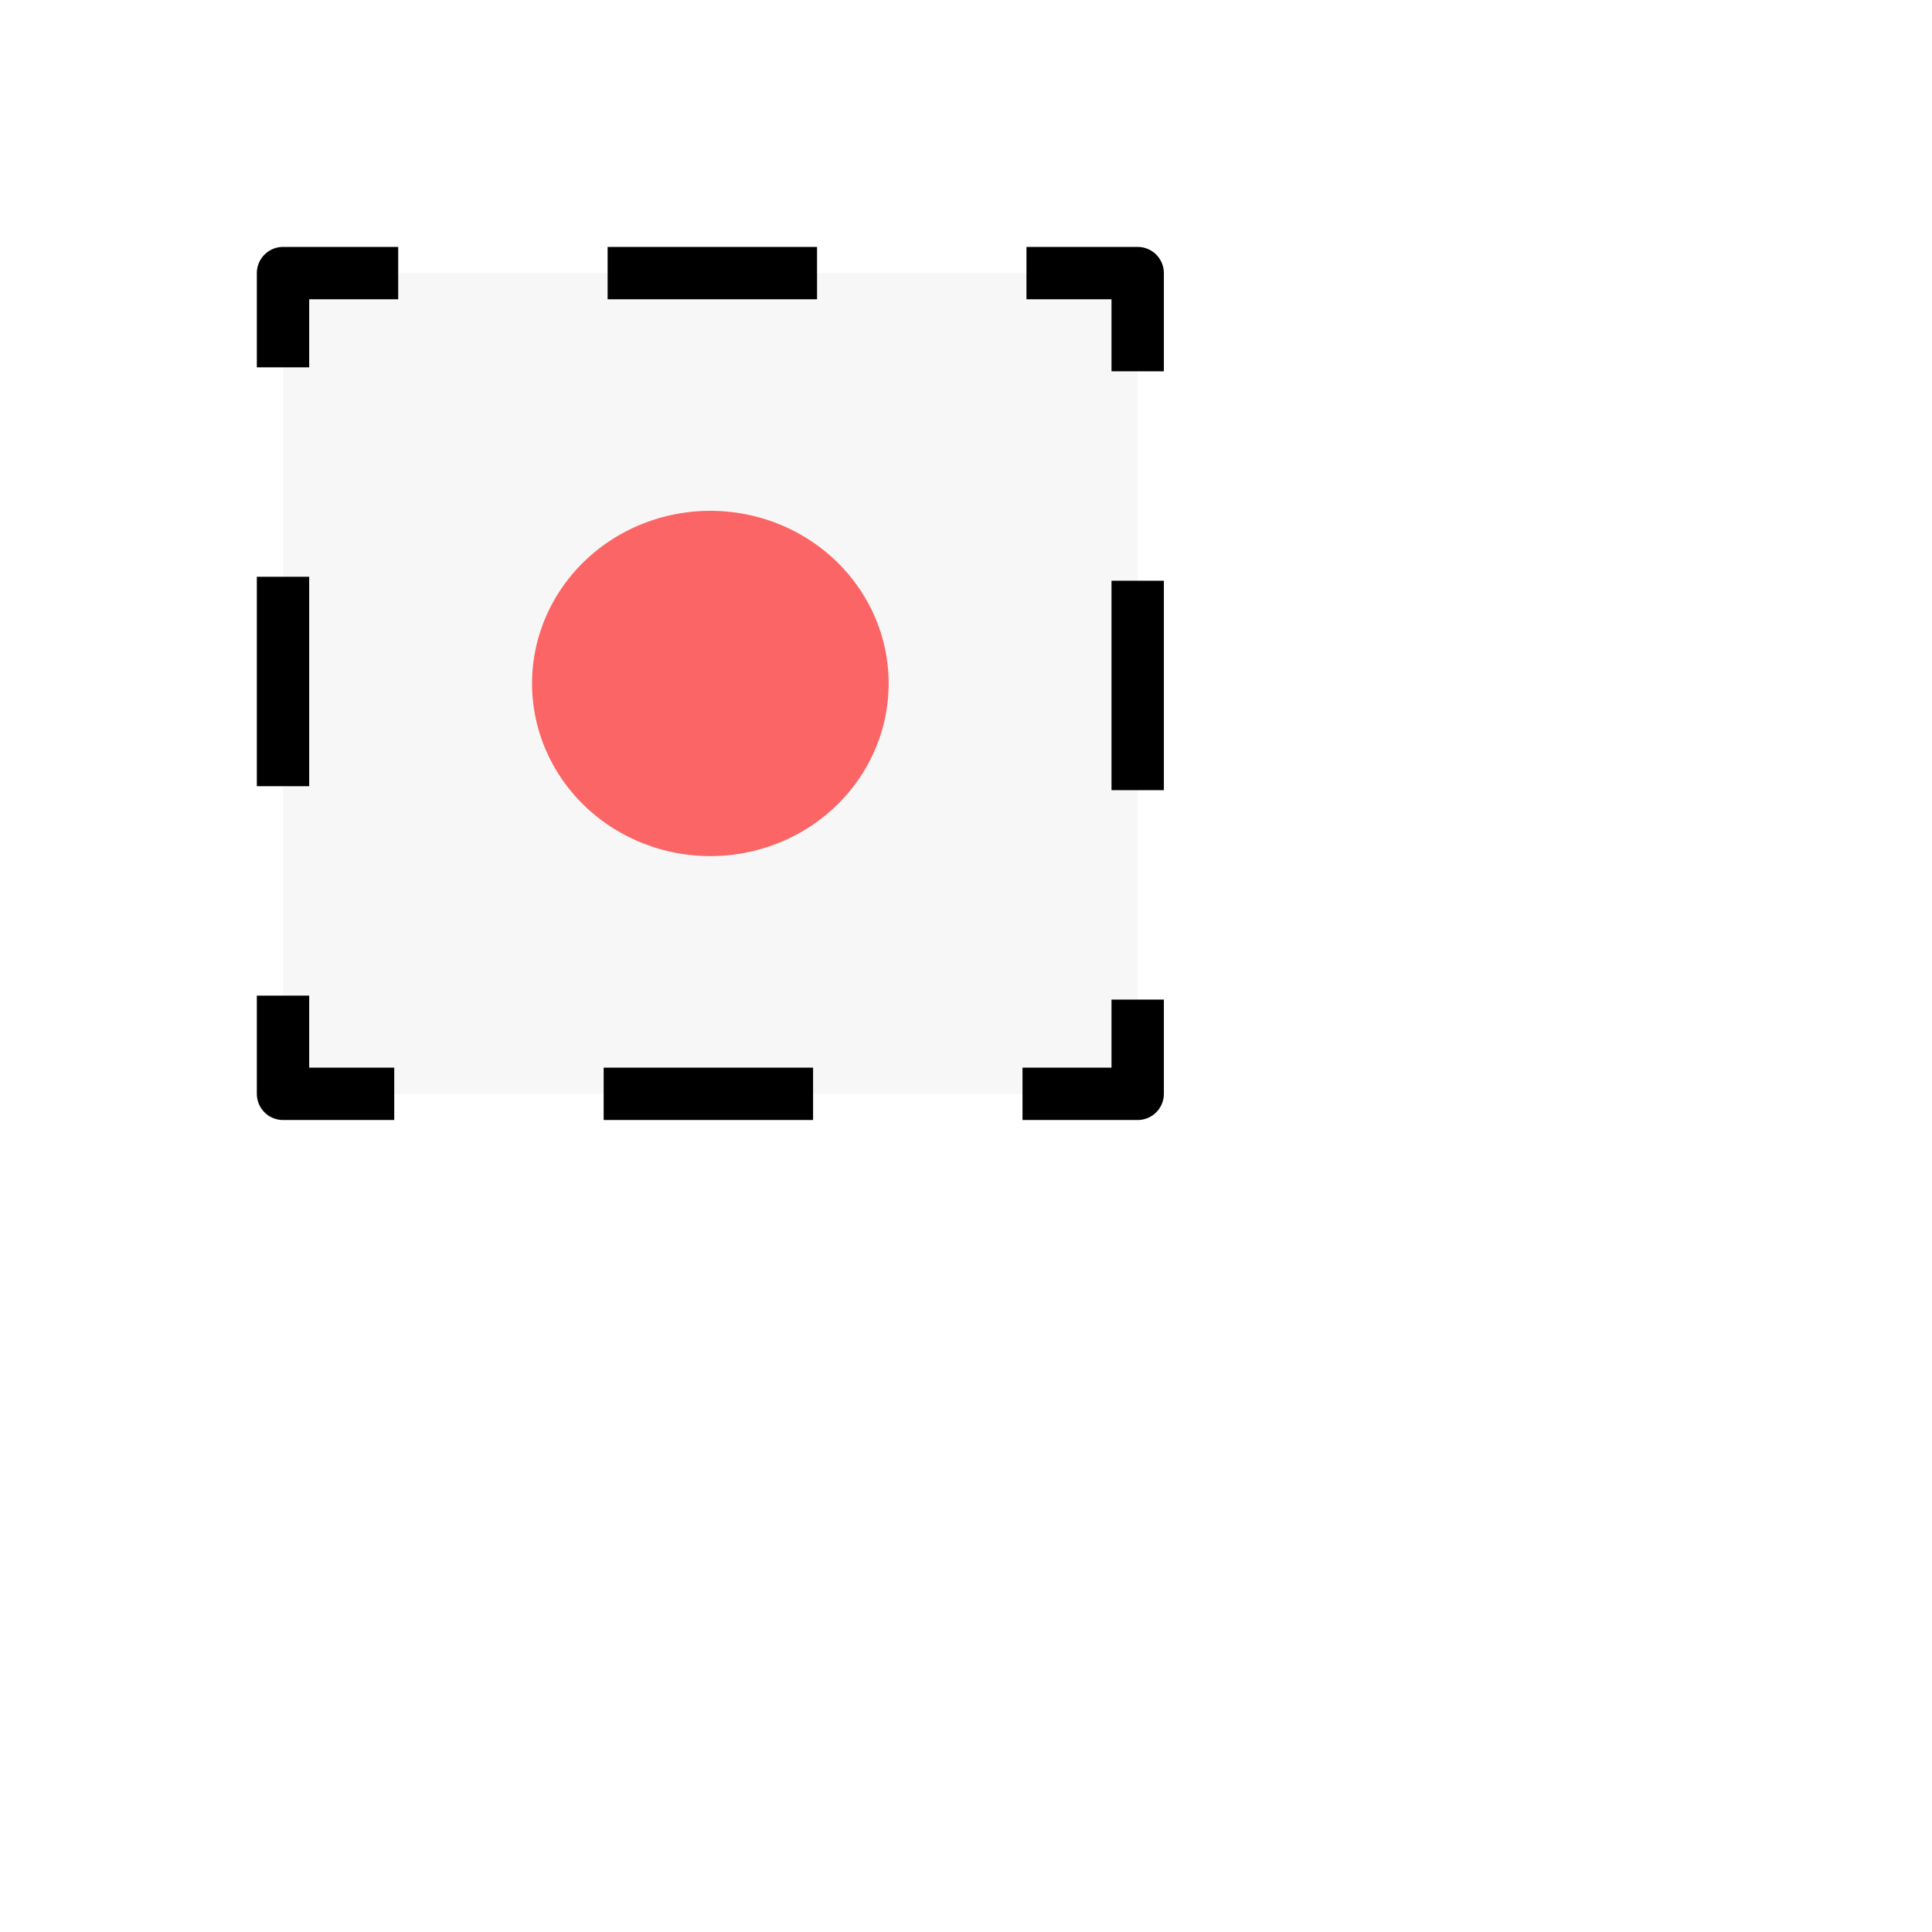 <?xml version="1.0" standalone="no"?>
<!DOCTYPE svg PUBLIC "-//W3C//DTD SVG 20010904//EN"
"http://www.w3.org/TR/2001/REC-SVG-20010904/DTD/svg10.dtd">
<!-- Created with Sodipodi ("http://www.sodipodi.com/") -->
<svg
   id="svg1"
   sodipodi:version="0.28"
   width="640pt"
   height="640pt"
   sodipodi:docbase="/home/uga/MisDocumentos/Cursors/sources/"
   sodipodi:docname="/home/uga/MisDocumentos/Cursors/sources/dotbox.svg"
   xmlns="http://www.w3.org/2000/svg"
   xmlns:sodipodi="http://sodipodi.sourceforge.net/DTD/sodipodi-0.dtd"
   xmlns:xlink="http://www.w3.org/1999/xlink">
  <defs
     id="defs3">
    <linearGradient
       id="linearGradient8">
      <stop
         style="stop-color:#000000;stop-opacity:1;"
         offset="0"
         id="stop9" />
      <stop
         style="stop-color:#ffffff;stop-opacity:1;"
         offset="1"
         id="stop10" />
    </linearGradient>
    <linearGradient
       xlink:href="#linearGradient8"
       id="linearGradient11"
       x1="0.897"
       y1="1.197"
       x2="0.142"
       y2="-0.121"
       gradientUnits="objectBoundingBox"
       gradientTransform="matrix(1,-3.34497e-06,-1.84757e-05,1,-1.75421e-09,3.21458e-08)"
       spreadMethod="pad" />
    <linearGradient
       xlink:href="#linearGradient8"
       id="linearGradient12" />
    <radialGradient
       xlink:href="#linearGradient8"
       id="radialGradient31"
       cx="0.5"
       cy="0.5"
       fx="0.5"
       fy="0.5"
       r="0.5"
       gradientUnits="objectBoundingBox"
       gradientTransform="translate(-1.55528e-08,6.44504e-10)"
       spreadMethod="pad" />
  </defs>
  <sodipodi:namedview
     id="base" />
  <rect
     style="fill-rule:evenodd;stroke:#000000;fill:#cdcdcb;fill-opacity:0.164;stroke-opacity:1;stroke-width:23.125;stroke-linejoin:round;stroke-linecap:butt;stroke-dasharray:92.5,92.5;stroke-dashoffset:226.625;"
     id="rect67"
     x="125"
     y="120.625"
     width="377.5"
     height="362.5"
     rx="0"
     ry="0" />
  <path
     sodipodi:type="arc"
     style="fill-rule:evenodd;stroke:none;fill:#ff0000;fill-opacity:0.59;stroke-opacity:1;stroke-width:1pt;stroke-linejoin:miter;stroke-linecap:butt;"
     id="path66"
     d="M 410 304.375 A 78.75 76.25 0 1 0 252.5,304.375 A 78.75 76.25 0 1 0 410 304.375 L 331.25 304.375 z"
     sodipodi:cx="331.250000"
     sodipodi:cy="304.375000"
     sodipodi:rx="78.750000"
     sodipodi:ry="76.250000"
     transform="translate(-17.5,-2.5)" />
</svg>
